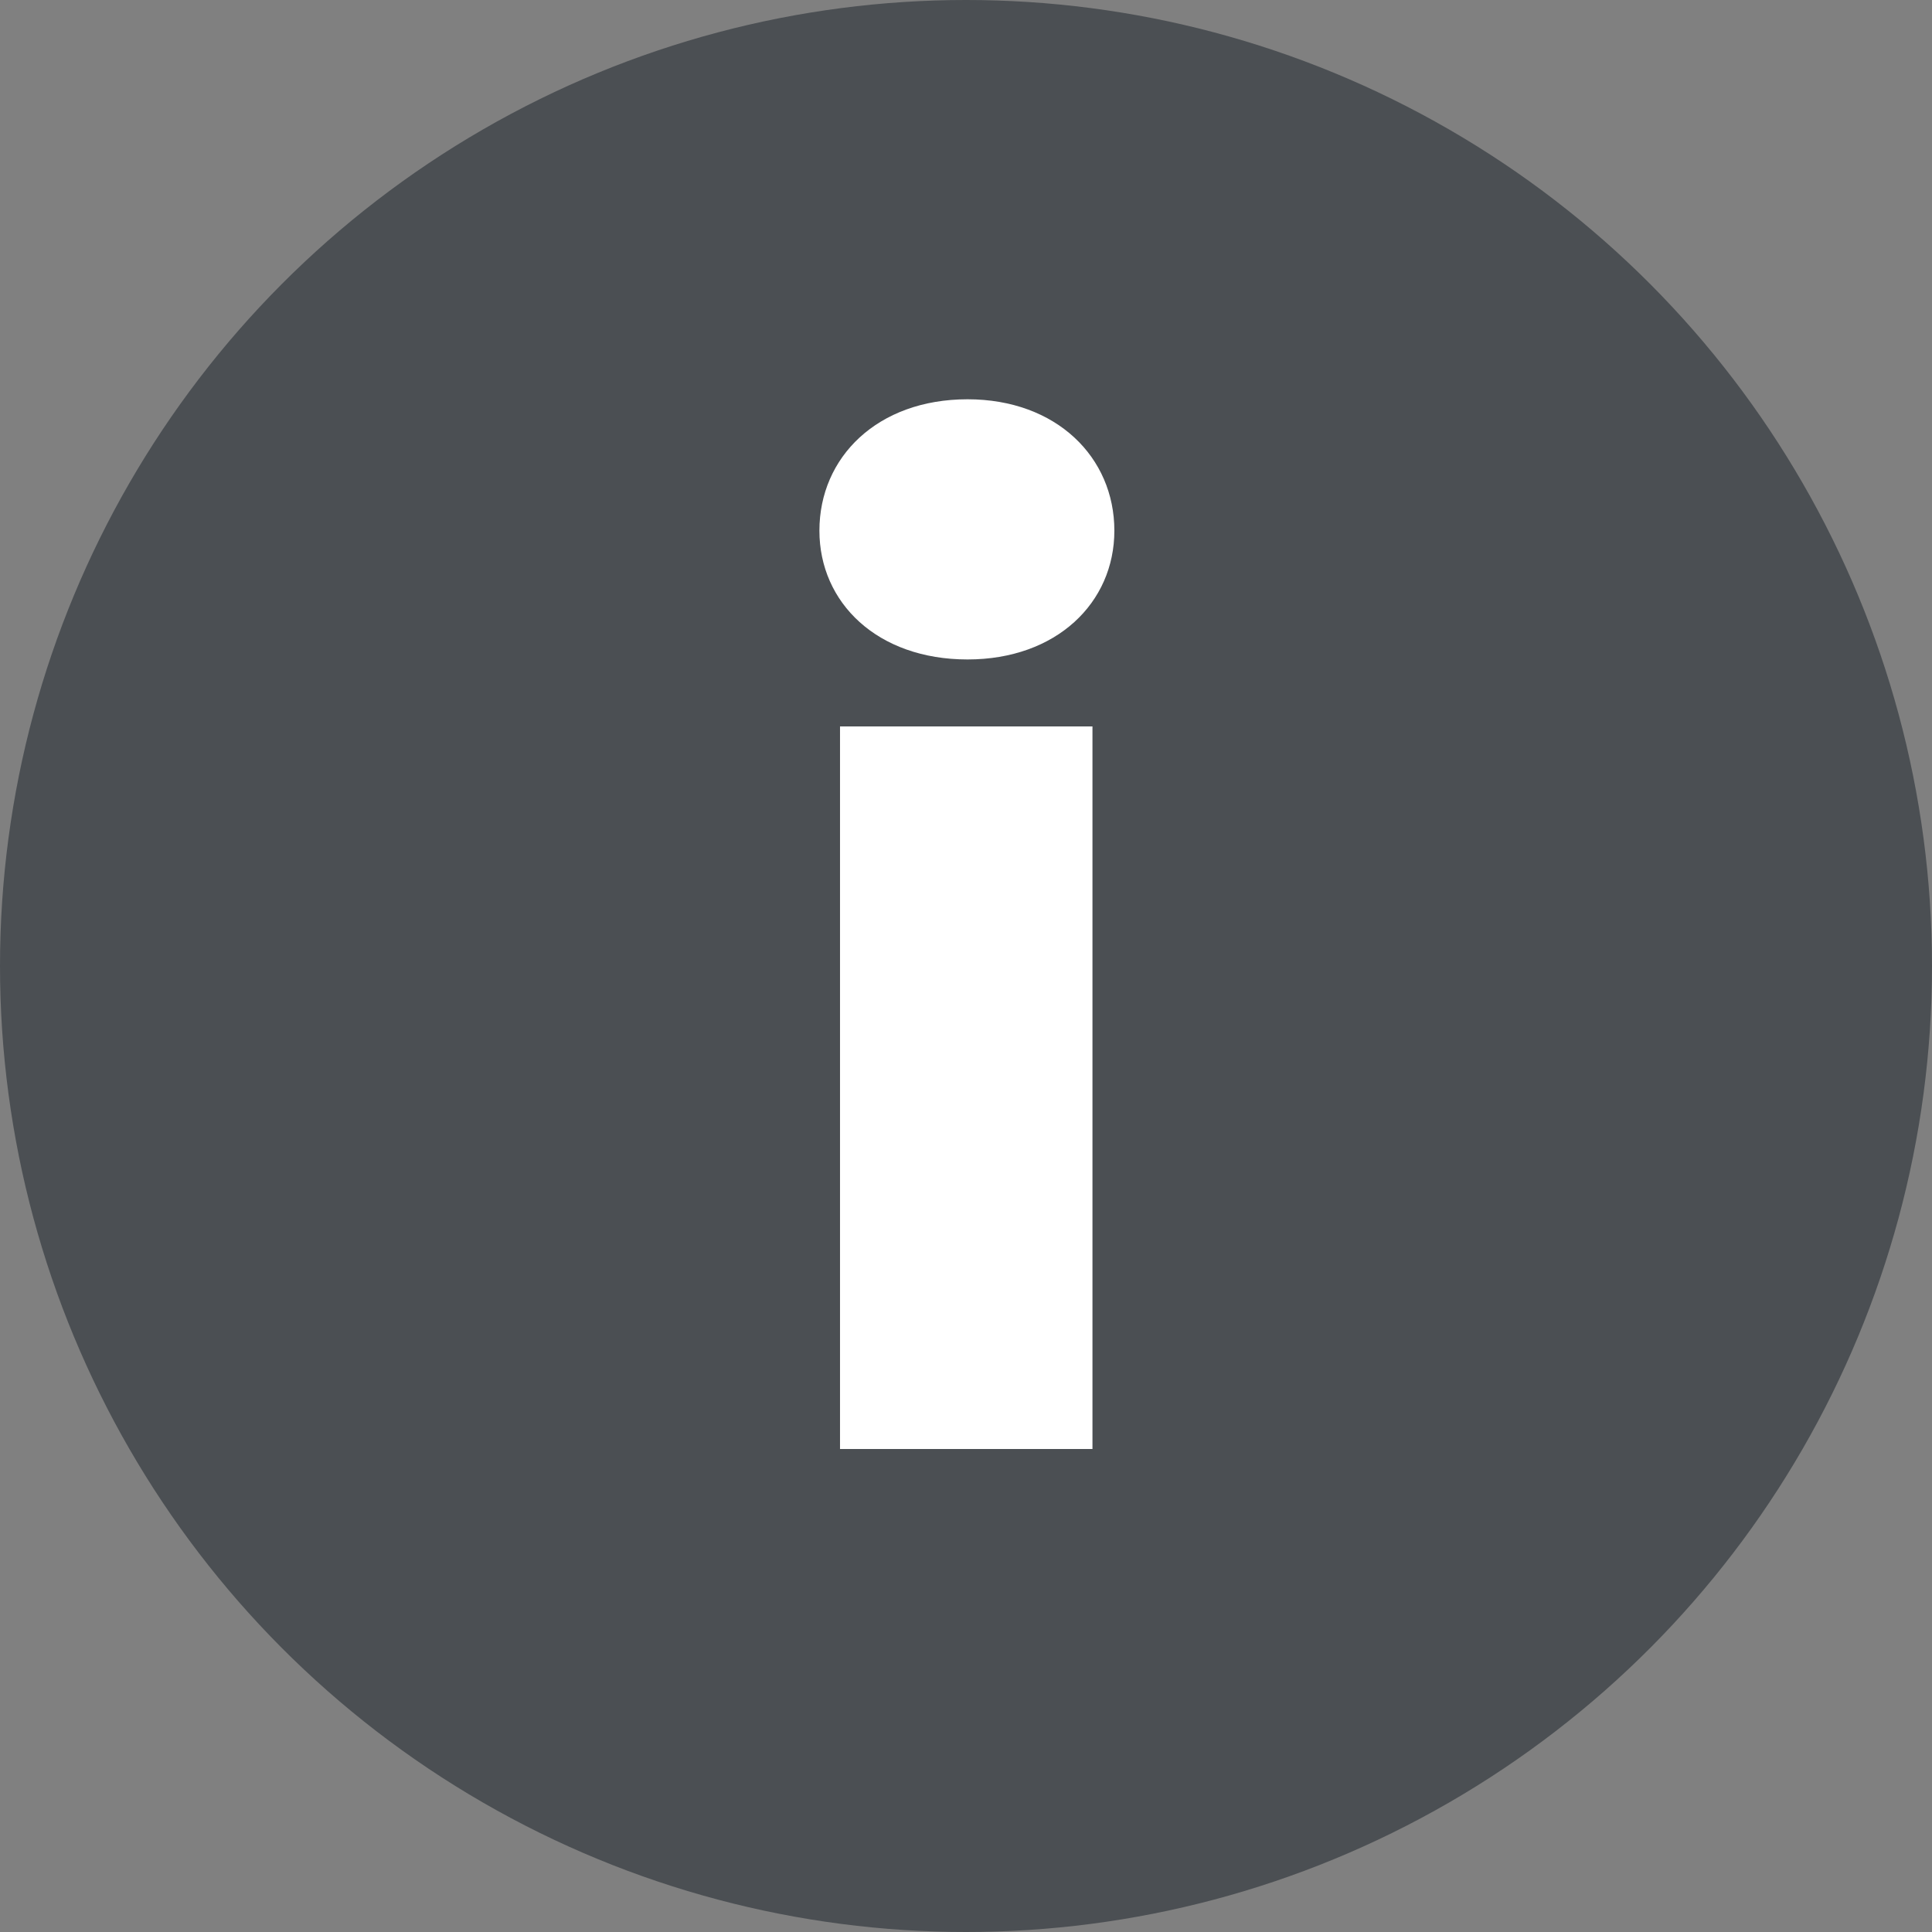 <svg width="24" height="24" viewBox="0 0 24 24" fill="none" xmlns="http://www.w3.org/2000/svg">
<rect x="0" y="0" width="24" height="24" fill="#808080" stroke="none"/>
<circle cx="12" cy="12" r="12" fill="#4B4F53"/>
<path d="M10.435 18H13.571V9.024H10.435V18ZM12.019 8.192C13.123 8.192 13.843 7.488 13.843 6.592C13.843 5.68 13.123 4.96 12.019 4.96C10.899 4.96 10.179 5.68 10.179 6.592C10.179 7.488 10.899 8.192 12.019 8.192Z" fill="white"/>
</svg>
